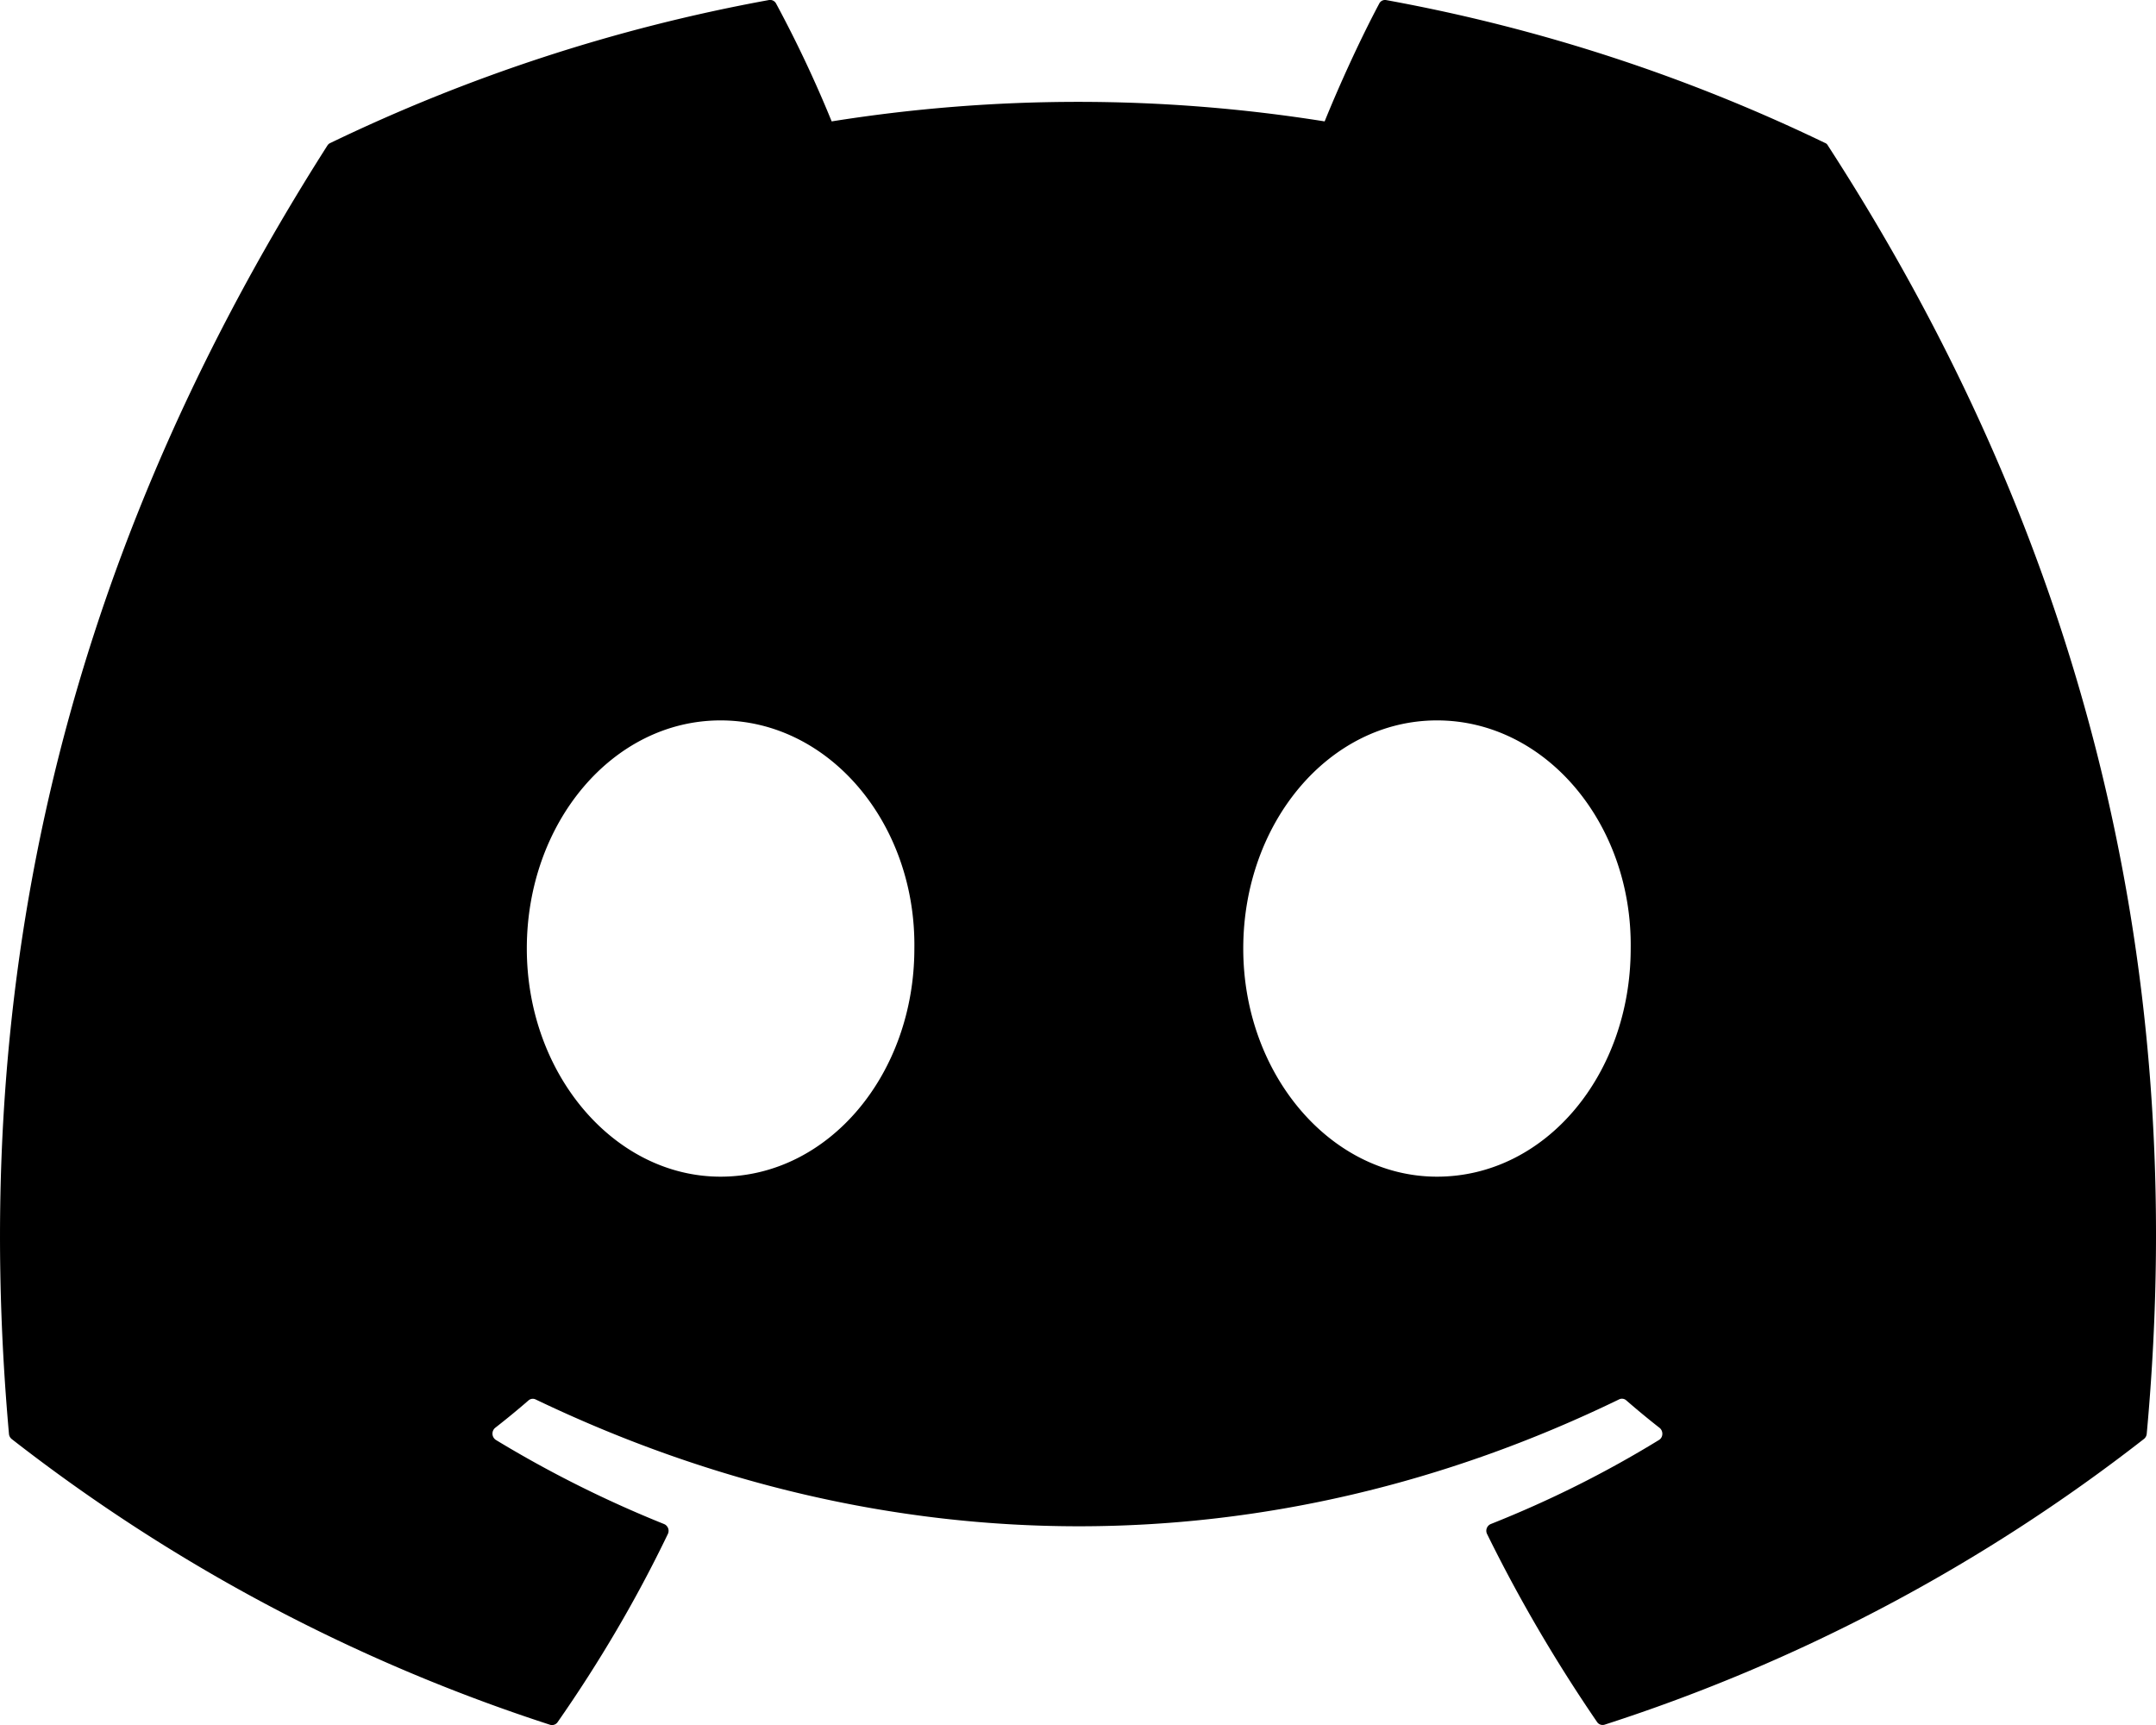 <svg width="20" height="16" fill="none" xmlns="http://www.w3.org/2000/svg">
    <path
        d="M16.93 1.326A15.93 15.93 0 0012.86.001a.06.06 0 00-.066.033c-.175.328-.37.756-.506 1.092a14.516 14.516 0 00-4.573 0A11.295 11.295 0 007.2.034.063.063 0 007.135 0C5.707.26 4.34.711 3.065 1.326a.06.06 0 00-.028.024C.444 5.416-.266 9.382.083 13.298c.001.02.011.038.026.05a16.296 16.296 0 004.994 2.65.063.063 0 00.07-.025c.385-.552.728-1.133 1.022-1.744a.068.068 0 00-.035-.093 10.7 10.7 0 01-1.56-.78.07.07 0 01-.007-.112c.105-.082.21-.168.31-.255a.06.06 0 01.065-.009c3.273 1.569 6.817 1.569 10.051 0a.06.06 0 01.066.008c.1.087.205.174.31.256.036.029.034.088-.005.112-.499.306-1.017.564-1.561.78a.068.068 0 00-.034.093c.3.61.643 1.192 1.02 1.743a.062.062 0 00.07.025 16.242 16.242 0 005.003-2.65.069.069 0 00.026-.048c.417-4.528-.699-8.461-2.957-11.948a.052.052 0 00-.026-.025zM6.684 10.914c-.985 0-1.797-.95-1.797-2.116 0-1.166.796-2.116 1.797-2.116 1.01 0 1.814.958 1.798 2.116 0 1.166-.796 2.116-1.798 2.116zm6.646 0c-.986 0-1.797-.95-1.797-2.116 0-1.166.796-2.116 1.797-2.116 1.009 0 1.813.958 1.797 2.116 0 1.166-.788 2.116-1.797 2.116z"
        fill="currentColor" />
</svg>